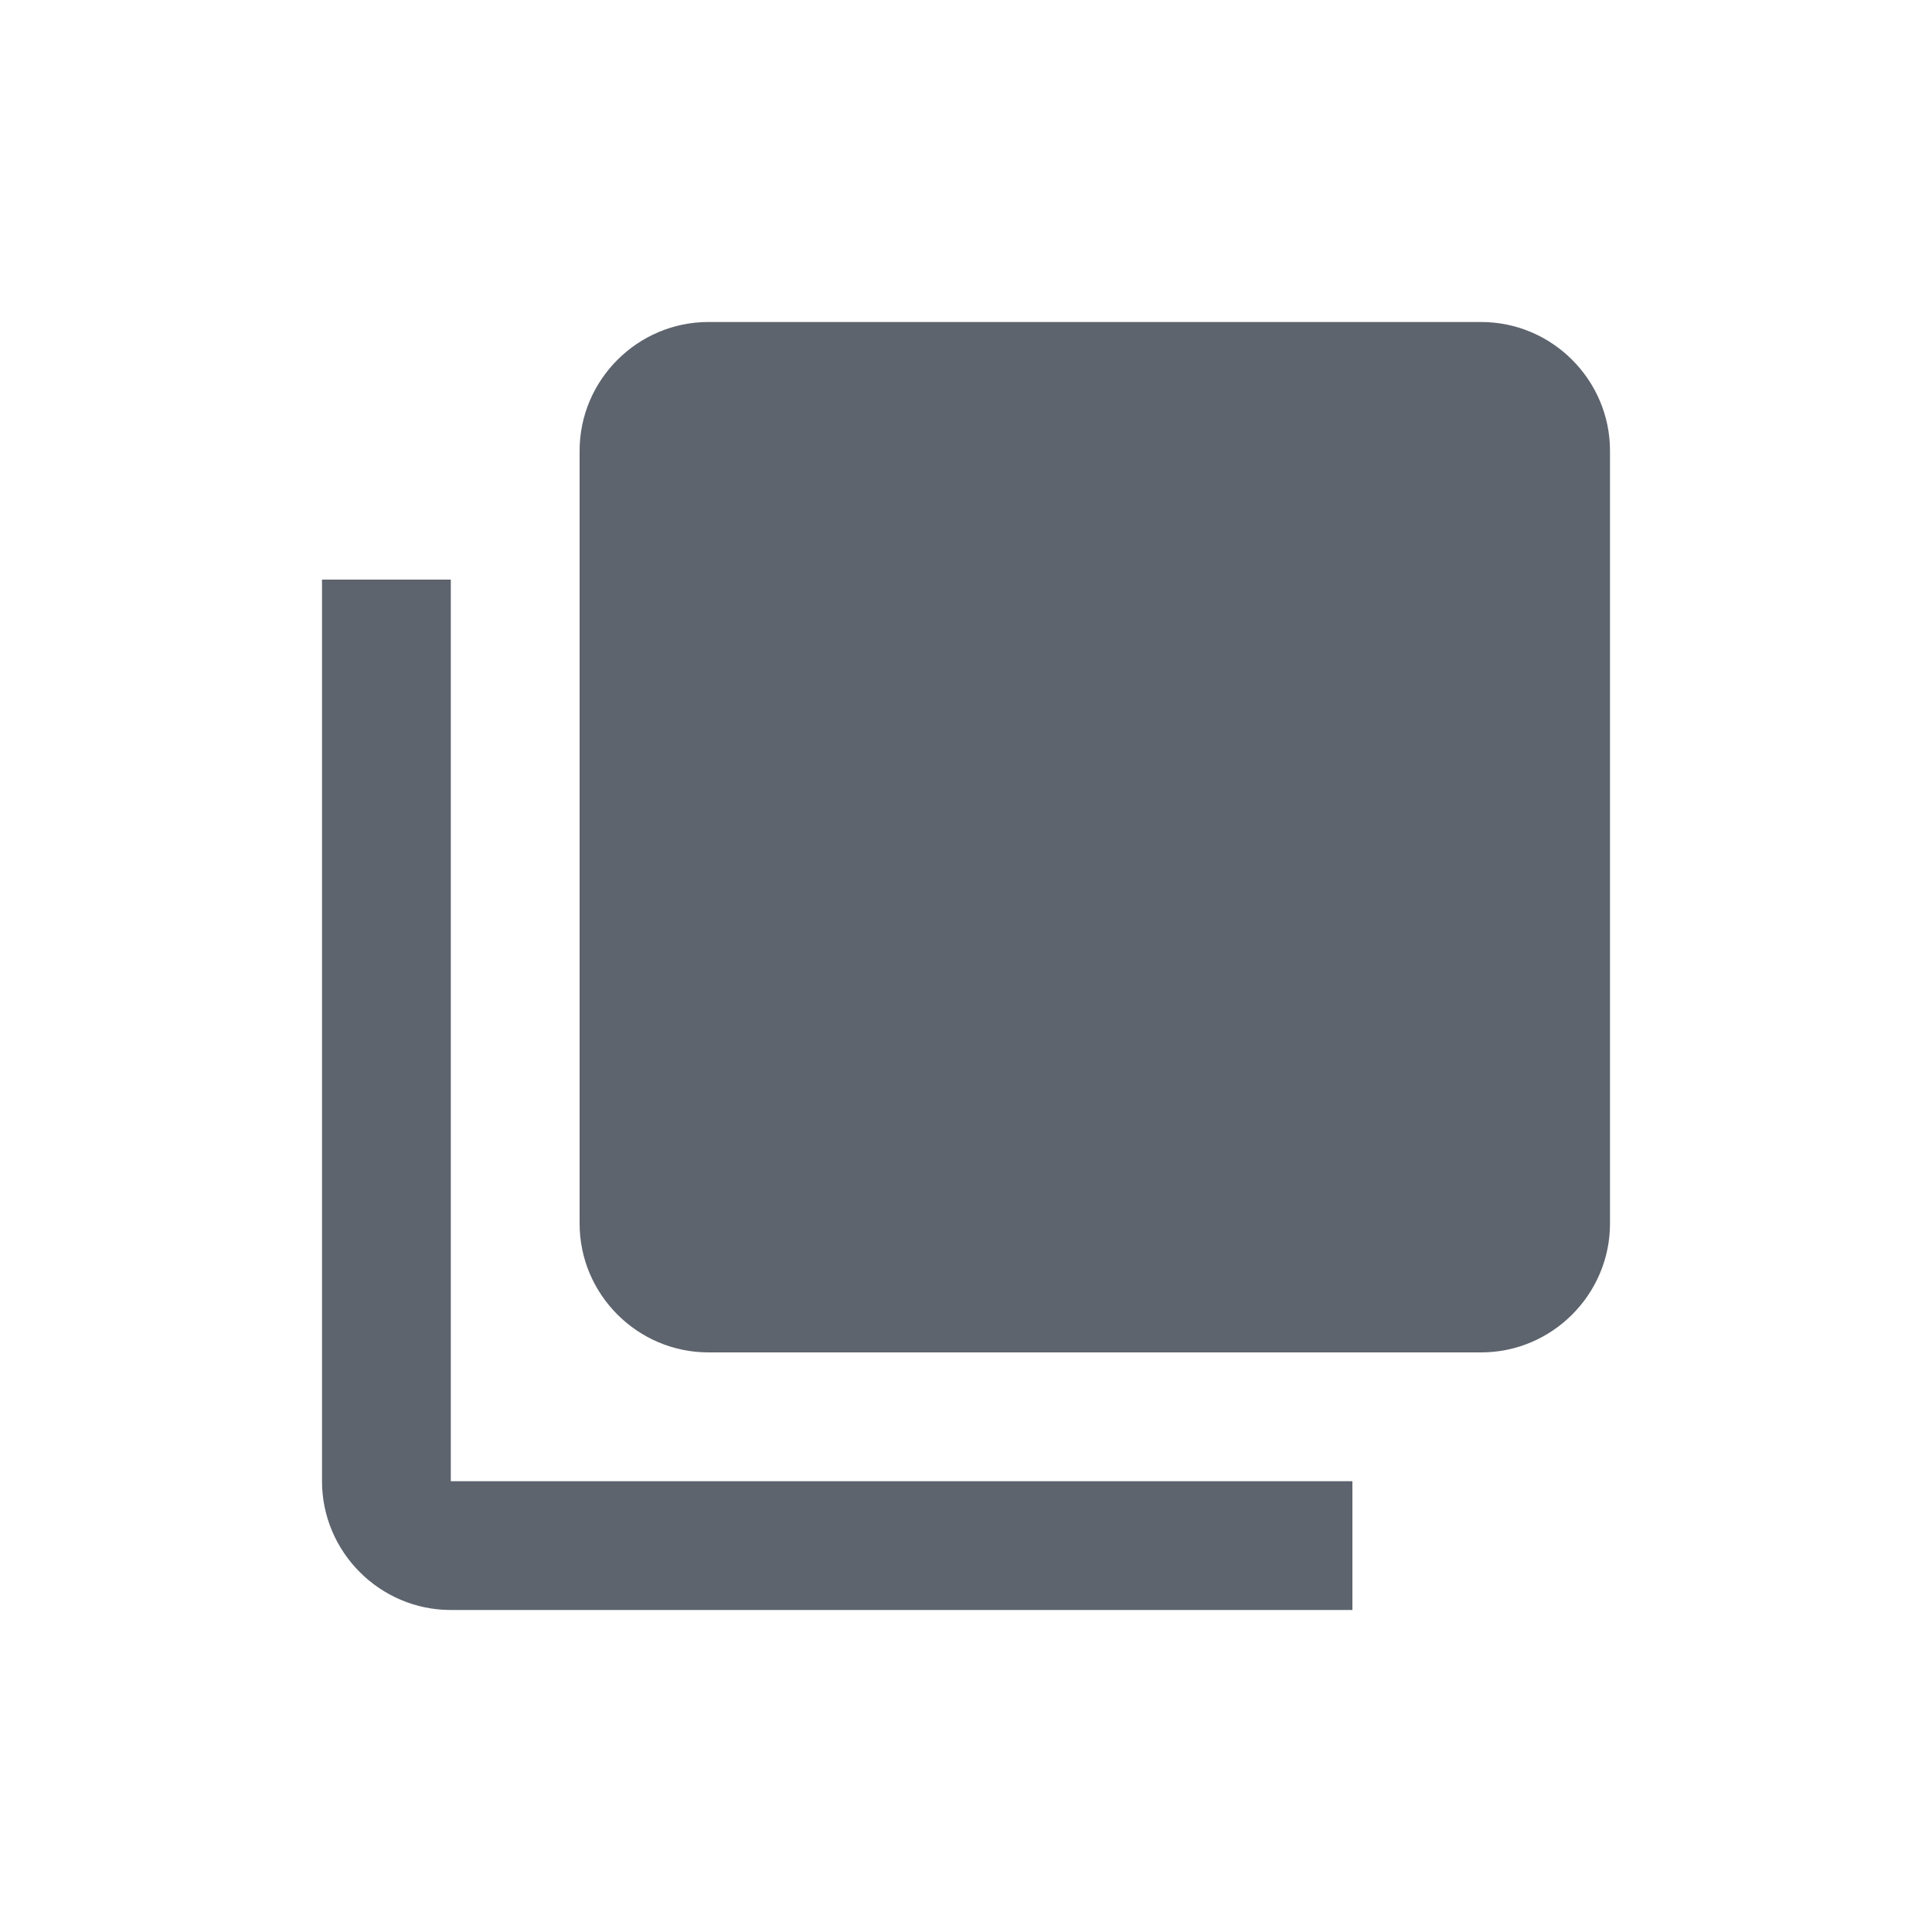 <?xml version="1.0" encoding="UTF-8"?>
<svg width="24px" height="24px" viewBox="0 0 24 24" version="1.1" xmlns="http://www.w3.org/2000/svg" xmlns:xlink="http://www.w3.org/1999/xlink">
    <!-- Generator: Sketch 52.5 (67469) - http://www.bohemiancoding.com/sketch -->

    <desc>Created with Sketch.</desc>
    <g id="icons/board" stroke="none" stroke-width="1" fill="none" fill-rule="evenodd">
        <path d="M5.6,7.2 L4,7.2 L4,18.4 C4,19.28 4.72,20 5.6,20 L16.8,20 L16.8,18.4 L5.6,18.4 L5.6,7.2 Z M18.4,4 L8.8,4 C7.92,4 7.2,4.72 7.2,5.6 L7.2,15.2 C7.2,16.08 7.92,16.8 8.8,16.8 L18.4,16.8 C19.28,16.8 20,16.08 20,15.2 L20,5.6 C20,4.72 19.28,4 18.4,4 Z" id="board" fill="#5E646E" fill-rule="nonzero"></path>
    </g>
</svg>
